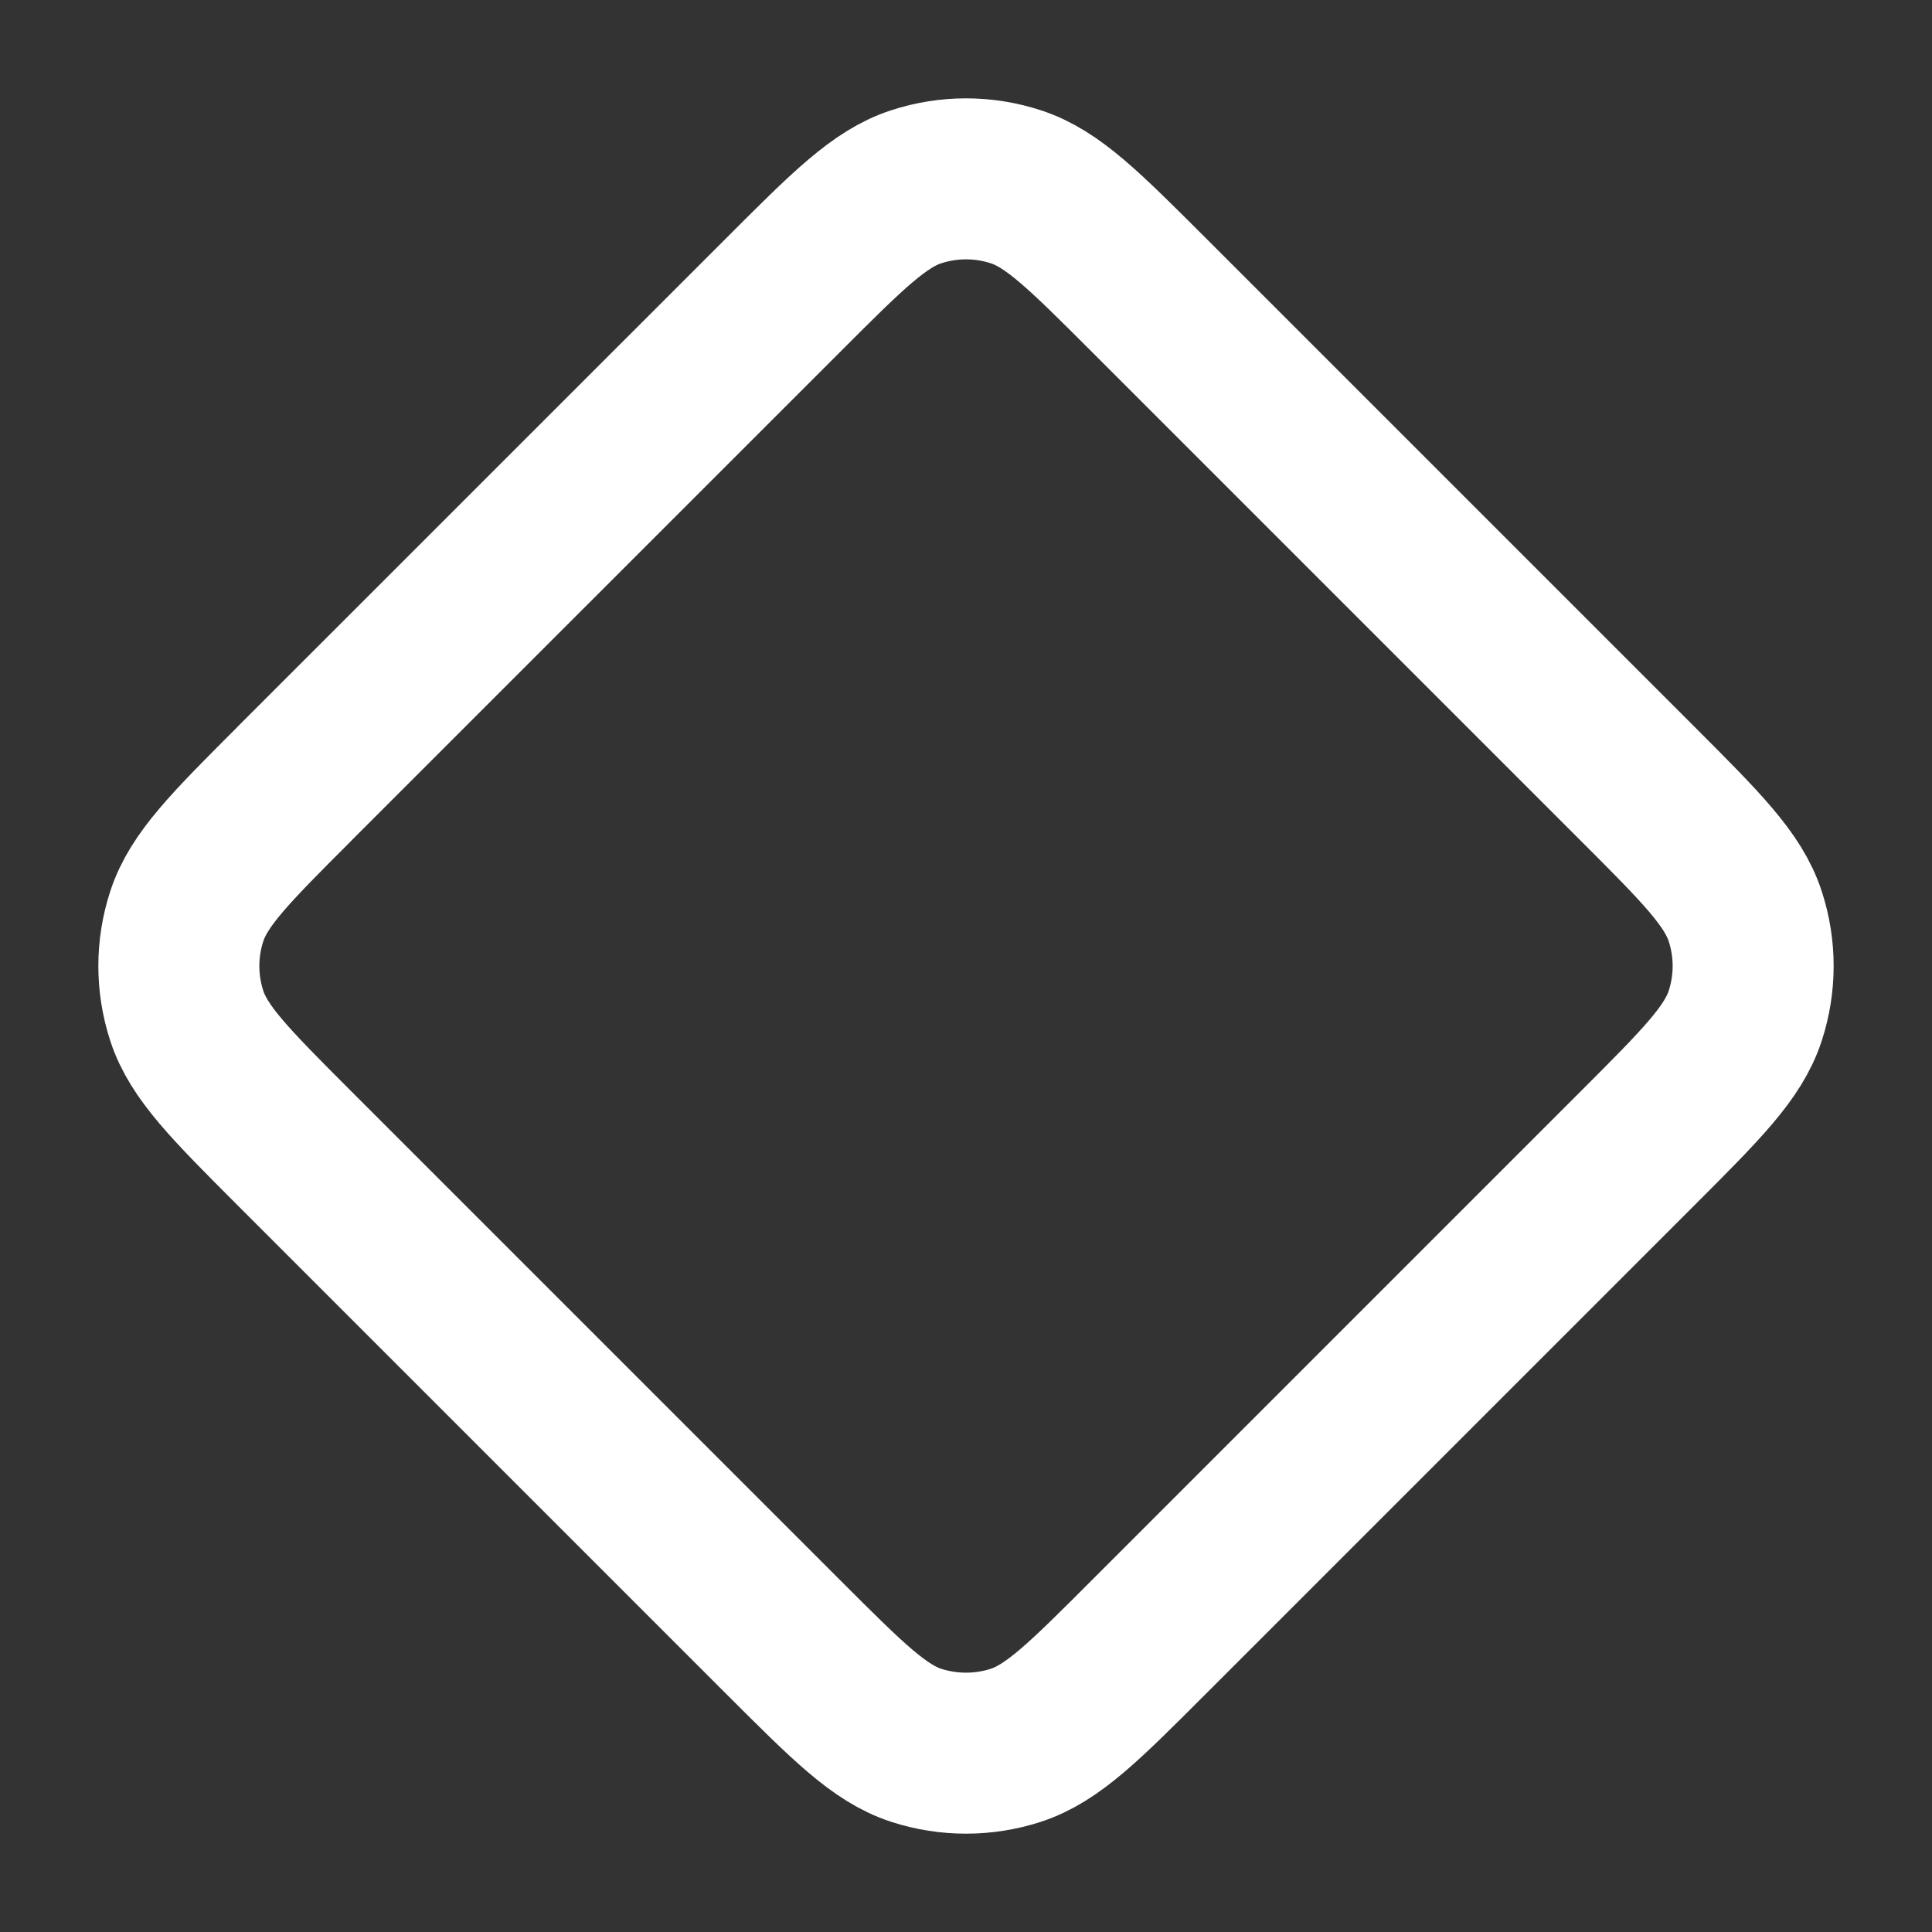 <svg width="24" height="24" viewBox="0 0 24 24" fill="none" xmlns="http://www.w3.org/2000/svg">
<rect x="0" y="0" width="24" height="24" fill="#333333" stroke="none"/>
<g id="Interface / Instance">
<path id="Vector" d="M14.263 20.344L20.344 14.263C21.136 13.471 21.532 13.075 21.68 12.618C21.811 12.216 21.811 11.784 21.68 11.383C21.532 10.926 21.136 10.529 20.344 9.737L14.262 3.655C13.47 2.864 13.075 2.468 12.618 2.32C12.217 2.189 11.784 2.189 11.382 2.32C10.926 2.468 10.529 2.865 9.738 3.656L3.656 9.737L3.656 9.738C2.864 10.53 2.468 10.926 2.32 11.383C2.189 11.784 2.189 12.216 2.32 12.618C2.468 13.074 2.864 13.47 3.655 14.262L9.741 20.348C10.531 21.137 10.926 21.533 11.382 21.681C11.784 21.811 12.217 21.811 12.618 21.681C13.075 21.532 13.471 21.137 14.262 20.345L14.263 20.344Z" stroke="white" stroke-width="2" stroke-linecap="round" stroke-linejoin="round"/>
</g>
</svg>
